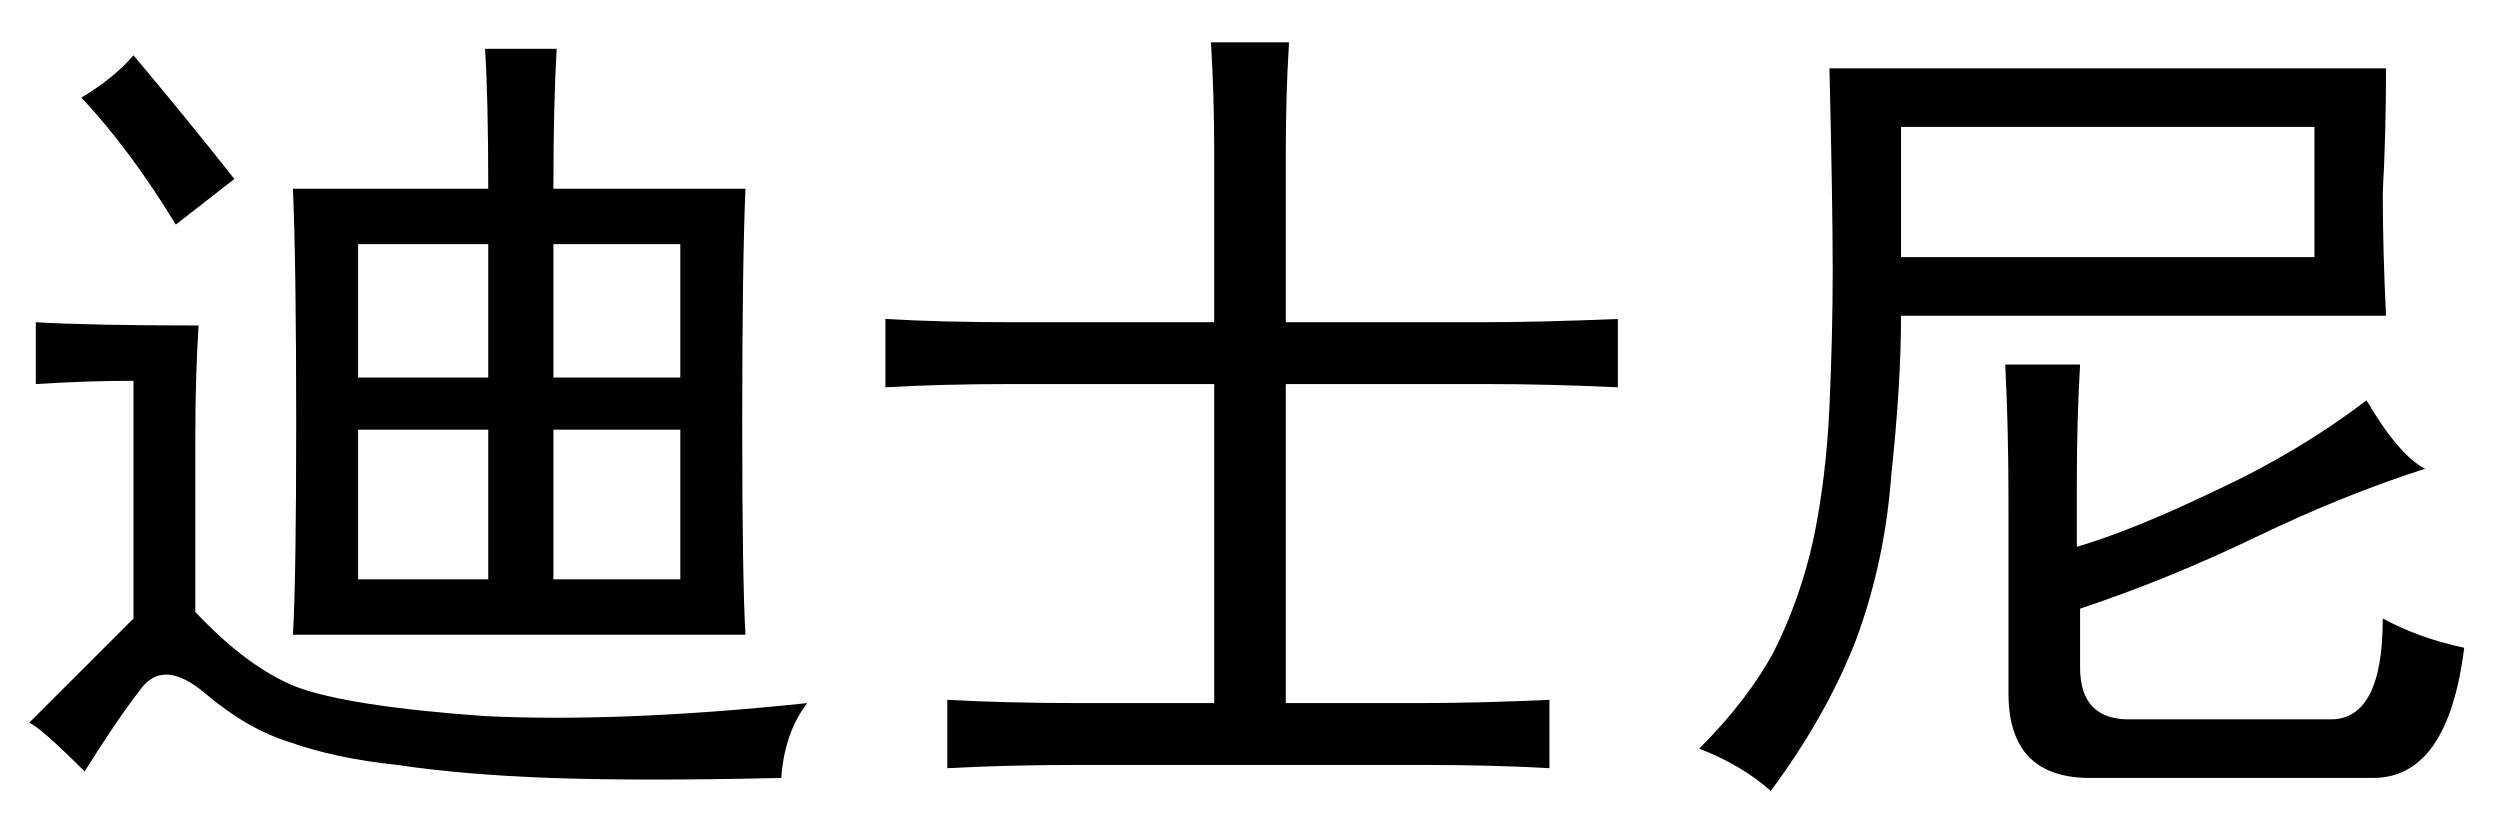 <?xml version='1.0' encoding='UTF-8'?>
<!-- This file was generated by dvisvgm 2.3.5 -->
<svg height='10.5pt' version='1.1' viewBox='-72 -72.533 31.5 10.5' width='31.5pt' xmlns='http://www.w3.org/2000/svg' xmlns:xlink='http://www.w3.org/1999/xlink'>
<defs>
<path d='M5.742 -8.49Q5.701 -7.834 5.701 -7.096V-4.963H8.162Q8.9 -4.963 9.885 -5.004V-4.143Q9.023 -4.184 8.203 -4.184H5.701V-0.164H7.383Q8.121 -0.164 9.023 -0.205V0.656Q8.285 0.615 7.424 0.615H3.117Q2.215 0.615 1.436 0.656V-0.205Q2.174 -0.164 3.117 -0.164H4.799V-4.184H2.256Q1.354 -4.184 0.656 -4.143V-5.004Q1.354 -4.963 2.256 -4.963H4.799V-7.096Q4.799 -7.834 4.758 -8.49H5.742Z' id='g0-3873'/>
<path d='M0.41 0.41Q1.025 -0.205 1.354 -0.82Q1.682 -1.477 1.846 -2.215Q2.01 -2.994 2.051 -3.896T2.092 -5.619T2.051 -8.162H9.064Q9.064 -7.342 9.023 -6.604Q9.023 -5.865 9.064 -5.045H2.953Q2.953 -4.184 2.83 -3.035Q2.748 -1.928 2.379 -0.943Q2.01 0 1.312 0.943Q0.943 0.615 0.41 0.41ZM10.049 -0.861Q9.844 0.779 8.9 0.779H5.332Q4.307 0.779 4.307 -0.287V-2.666Q4.307 -3.65 4.266 -4.43H5.209Q5.168 -3.732 5.168 -2.953V-2.133Q5.865 -2.338 6.891 -2.83Q7.957 -3.322 8.818 -3.979Q9.229 -3.281 9.557 -3.117Q8.531 -2.789 7.424 -2.256T5.209 -1.354V-0.615Q5.209 0.041 5.824 0.041H8.367Q9.023 0.041 9.023 -1.23Q9.475 -0.984 10.049 -0.861ZM8.162 -5.783V-7.424H2.953V-5.783H8.162Z' id='g0-4722'/>
<path d='M6.152 -6.645Q6.152 -7.793 6.111 -8.408H7.014Q6.973 -7.711 6.973 -6.645H9.393Q9.352 -5.701 9.352 -3.691Q9.352 -1.723 9.393 -1.025H3.691Q3.732 -1.723 3.732 -3.691Q3.732 -5.701 3.691 -6.645H6.152ZM2.502 -4.922Q2.461 -4.266 2.461 -3.527V-1.312Q3.117 -0.615 3.732 -0.369Q4.389 -0.123 6.111 0Q7.834 0.082 10.172 -0.164Q9.885 0.205 9.844 0.779Q8.08 0.82 6.932 0.779Q5.824 0.738 5.004 0.615Q4.225 0.533 3.65 0.328Q3.117 0.164 2.584 -0.287T1.764 -0.328Q1.477 0.041 1.066 0.697Q0.533 0.164 0.369 0.082L1.682 -1.23V-4.225Q1.107 -4.225 0.451 -4.184V-4.963Q1.148 -4.922 2.502 -4.922ZM6.152 -1.723V-3.609H4.512V-1.723H6.152ZM8.572 -1.723V-3.609H6.973V-1.723H8.572ZM6.152 -4.266V-5.947H4.512V-4.266H6.152ZM8.572 -4.266V-5.947H6.973V-4.266H8.572ZM1.682 -8.326Q2.338 -7.547 2.953 -6.768L2.215 -6.193Q1.641 -7.137 1.025 -7.793Q1.436 -8.039 1.682 -8.326Z' id='g0-17952'/>
</defs>
<g id='page1'>
<use x='-72' xlink:href='#g0-17952' y='-63.51'/>
<use x='-61.5' xlink:href='#g0-3873' y='-63.51'/>
<use x='-51' xlink:href='#g0-4722' y='-63.51'/>
</g>
</svg>